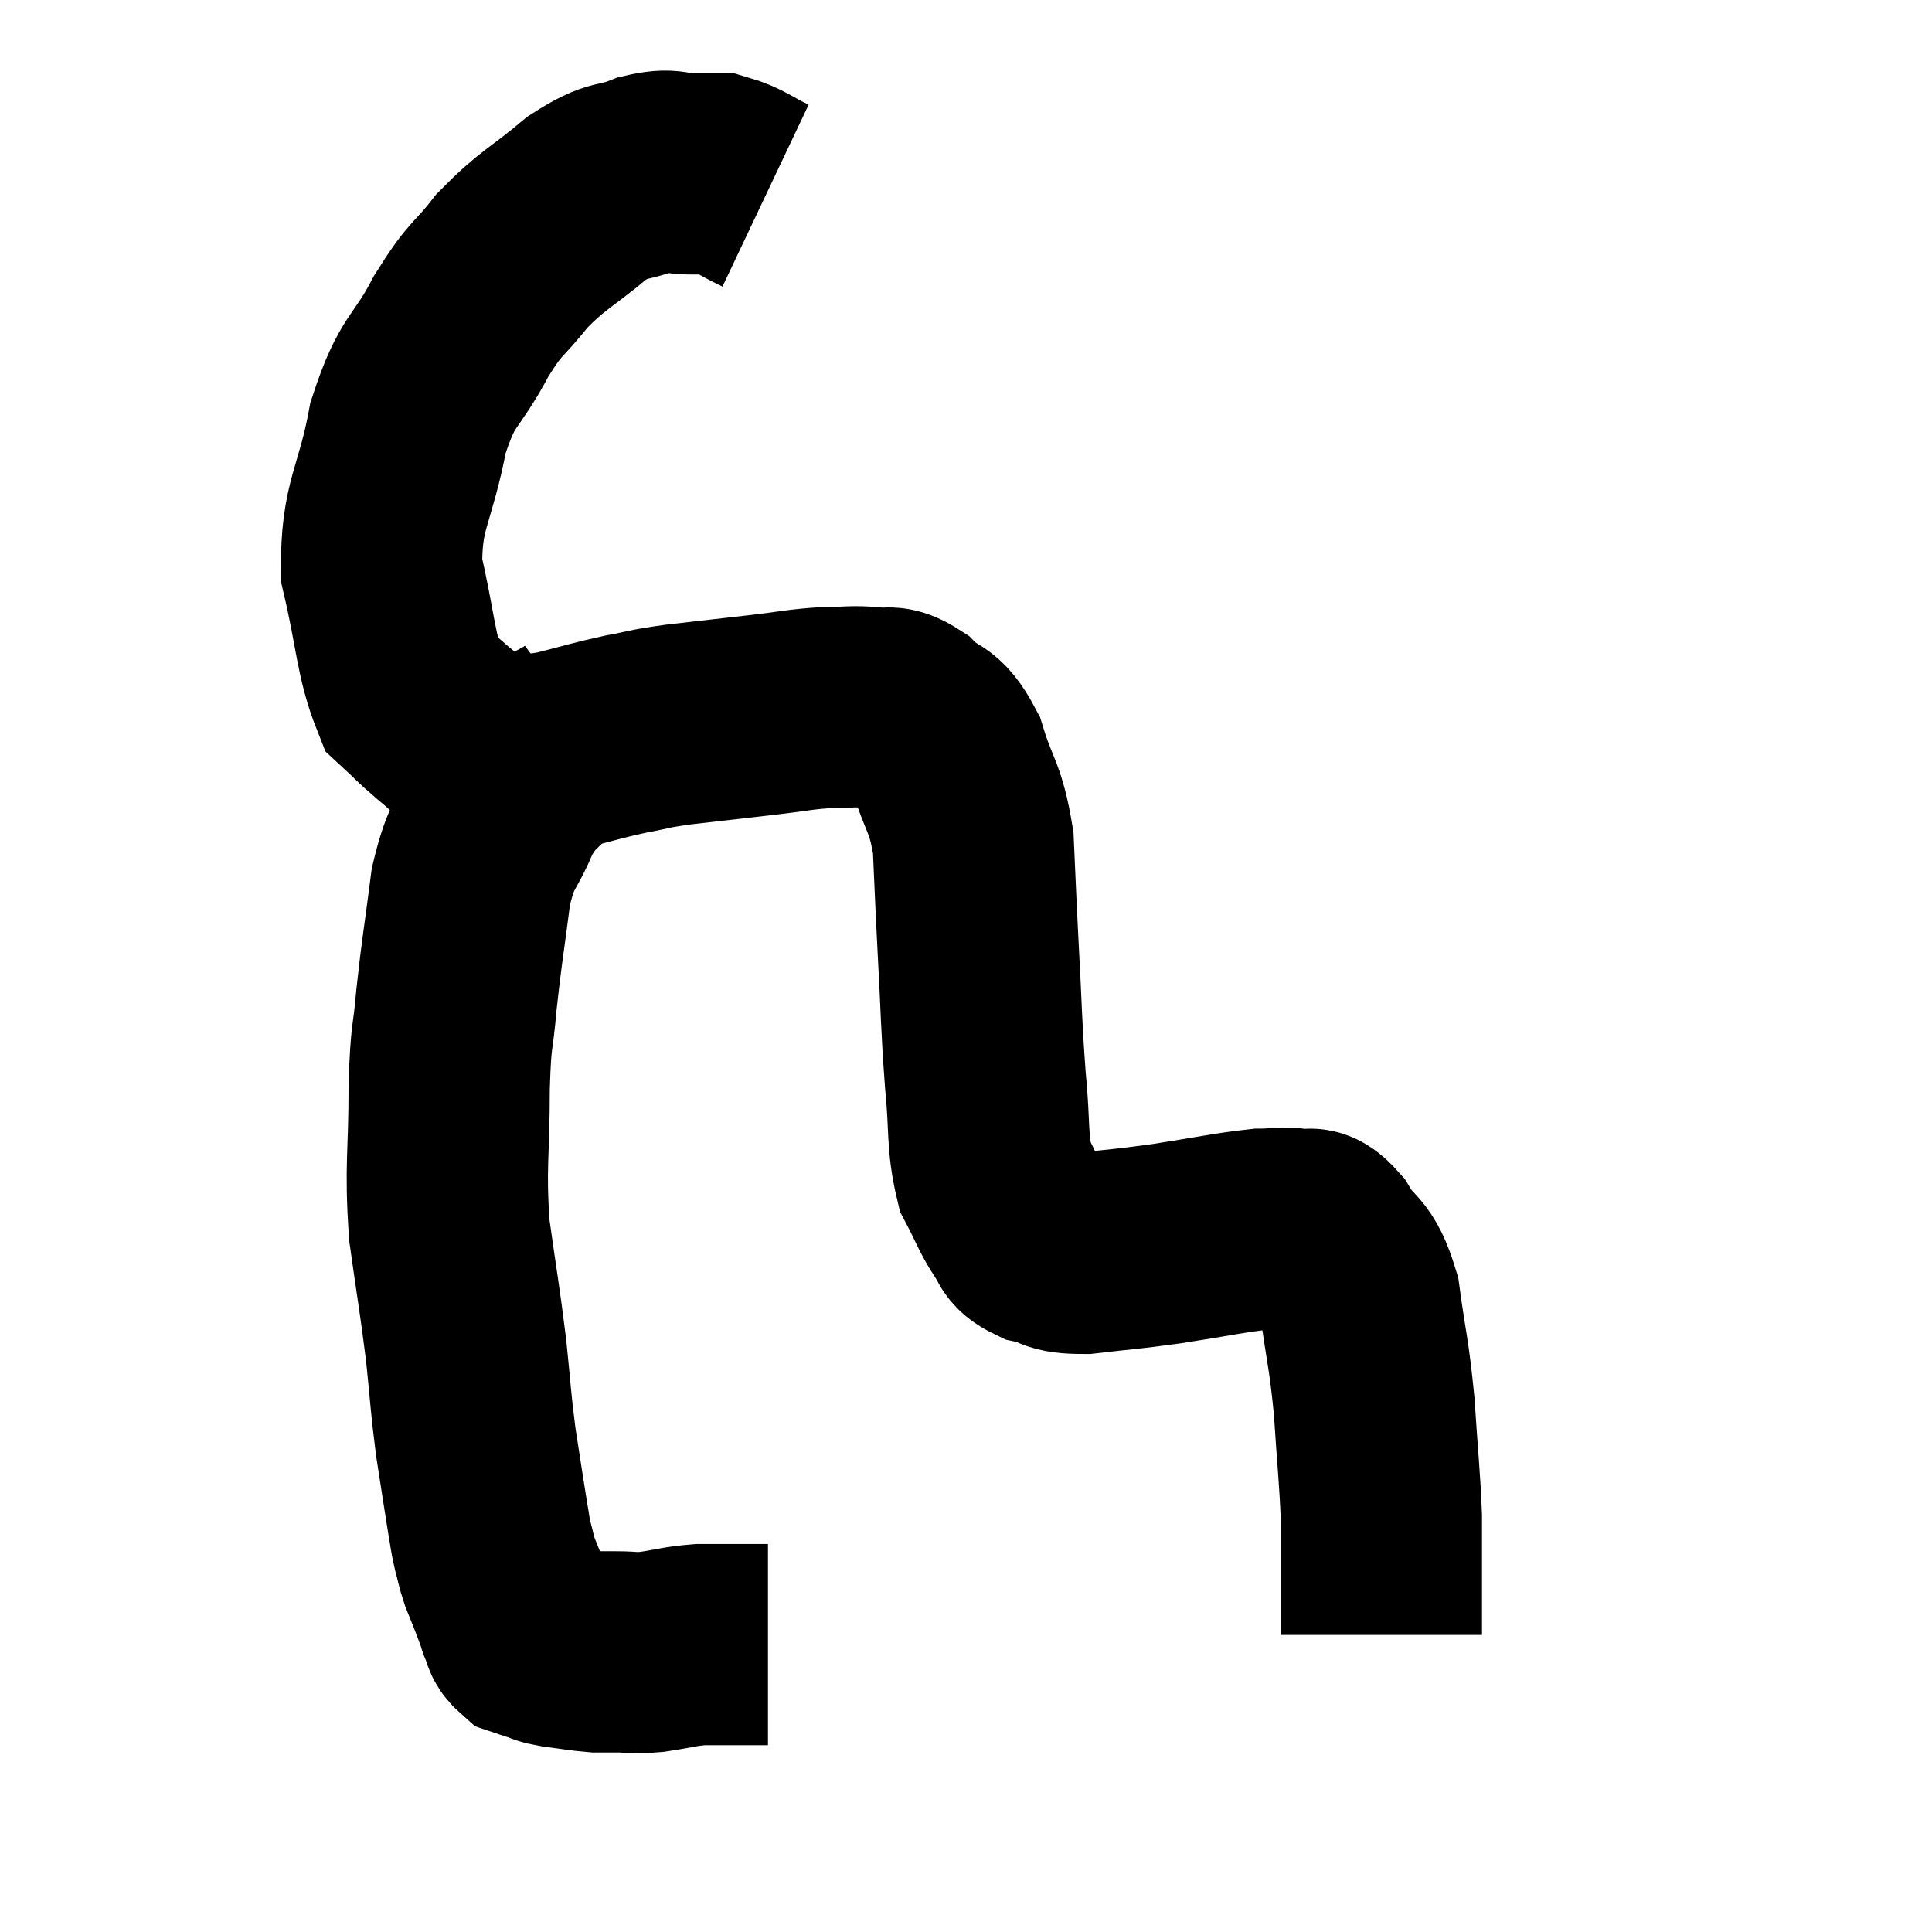 <svg width="48" height="48" viewBox="0 0 48 48" xmlns="http://www.w3.org/2000/svg"><path d="M 19.02 4.86 C 18.45 4.59, 18.345 4.455, 17.88 4.32 C 17.52 4.32, 17.61 4.32, 17.16 4.32 C 16.62 4.32, 16.725 4.17, 16.08 4.32 C 15.33 4.62, 15.42 4.38, 14.58 4.92 C 13.65 5.7, 13.5 5.685, 12.72 6.48 C 12.09 7.29, 12.105 7.065, 11.46 8.1 C 10.8 9.36, 10.635 9.105, 10.14 10.62 C 9.81 12.39, 9.465 12.51, 9.48 14.16 C 9.84 15.69, 9.825 16.275, 10.2 17.22 C 10.59 17.58, 10.545 17.565, 10.98 17.94 C 11.46 18.33, 11.58 18.51, 11.94 18.72 C 12.18 18.75, 11.94 18.795, 12.42 18.78 C 13.14 18.72, 13.08 18.795, 13.86 18.66 C 14.7 18.45, 14.79 18.405, 15.54 18.24 C 16.2 18.12, 16.005 18.12, 16.86 18 C 17.91 17.88, 18.045 17.865, 18.96 17.76 C 19.74 17.67, 19.845 17.625, 20.52 17.58 C 21.09 17.58, 21.165 17.535, 21.66 17.58 C 22.08 17.67, 22.035 17.46, 22.5 17.76 C 23.01 18.27, 23.1 17.985, 23.52 18.78 C 23.85 19.86, 23.985 19.755, 24.18 20.94 C 24.24 22.23, 24.225 22.05, 24.3 23.52 C 24.39 25.17, 24.375 25.395, 24.48 26.82 C 24.6 28.02, 24.51 28.335, 24.72 29.22 C 25.02 29.79, 25.05 29.94, 25.32 30.36 C 25.56 30.63, 25.395 30.705, 25.8 30.9 C 26.37 31.02, 26.145 31.14, 26.94 31.14 C 27.96 31.02, 27.885 31.05, 28.98 30.9 C 30.15 30.72, 30.51 30.63, 31.32 30.54 C 31.77 30.54, 31.83 30.48, 32.22 30.54 C 32.55 30.66, 32.49 30.345, 32.88 30.78 C 33.33 31.53, 33.465 31.245, 33.78 32.28 C 33.96 33.6, 34.005 33.57, 34.14 34.92 C 34.23 36.3, 34.275 36.63, 34.32 37.68 C 34.32 38.4, 34.32 38.46, 34.32 39.12 C 34.32 39.72, 34.32 39.945, 34.32 40.32 C 34.32 40.47, 34.32 40.545, 34.32 40.62 L 34.32 40.62" fill="none" stroke="black" stroke-width="5"></path><path d="M 14.52 18.06 C 14.07 18.39, 14.13 18.21, 13.62 18.72 C 13.05 19.41, 12.96 19.275, 12.48 20.1 C 12.09 21.06, 11.985 20.835, 11.7 22.02 C 11.52 23.43, 11.475 23.595, 11.34 24.84 C 11.25 25.92, 11.205 25.575, 11.16 27 C 11.16 28.77, 11.055 28.905, 11.16 30.54 C 11.37 32.04, 11.415 32.22, 11.58 33.54 C 11.7 34.68, 11.685 34.77, 11.82 35.82 C 11.97 36.78, 12.015 37.095, 12.12 37.74 C 12.18 38.07, 12.165 38.07, 12.24 38.4 C 12.33 38.73, 12.315 38.745, 12.42 39.06 C 12.54 39.36, 12.555 39.39, 12.66 39.66 C 12.75 39.9, 12.78 39.975, 12.84 40.14 C 12.87 40.23, 12.84 40.185, 12.9 40.32 C 12.99 40.5, 12.945 40.56, 13.08 40.68 C 13.26 40.74, 13.245 40.74, 13.44 40.8 C 13.65 40.86, 13.515 40.86, 13.86 40.92 C 14.34 40.98, 14.46 41.01, 14.82 41.04 C 15.06 41.04, 14.955 41.04, 15.3 41.04 C 15.75 41.04, 15.675 41.085, 16.2 41.04 C 16.8 40.95, 16.86 40.905, 17.4 40.86 C 17.88 40.86, 18.015 40.86, 18.36 40.86 C 18.57 40.86, 18.6 40.86, 18.78 40.86 C 18.93 40.86, 19.005 40.86, 19.08 40.86 C 19.08 40.86, 19.08 40.86, 19.08 40.86 C 19.08 40.86, 19.08 40.86, 19.08 40.86 C 19.08 40.86, 19.08 40.86, 19.08 40.86 L 19.08 40.86" fill="none" stroke="black" stroke-width="5"></path></svg>